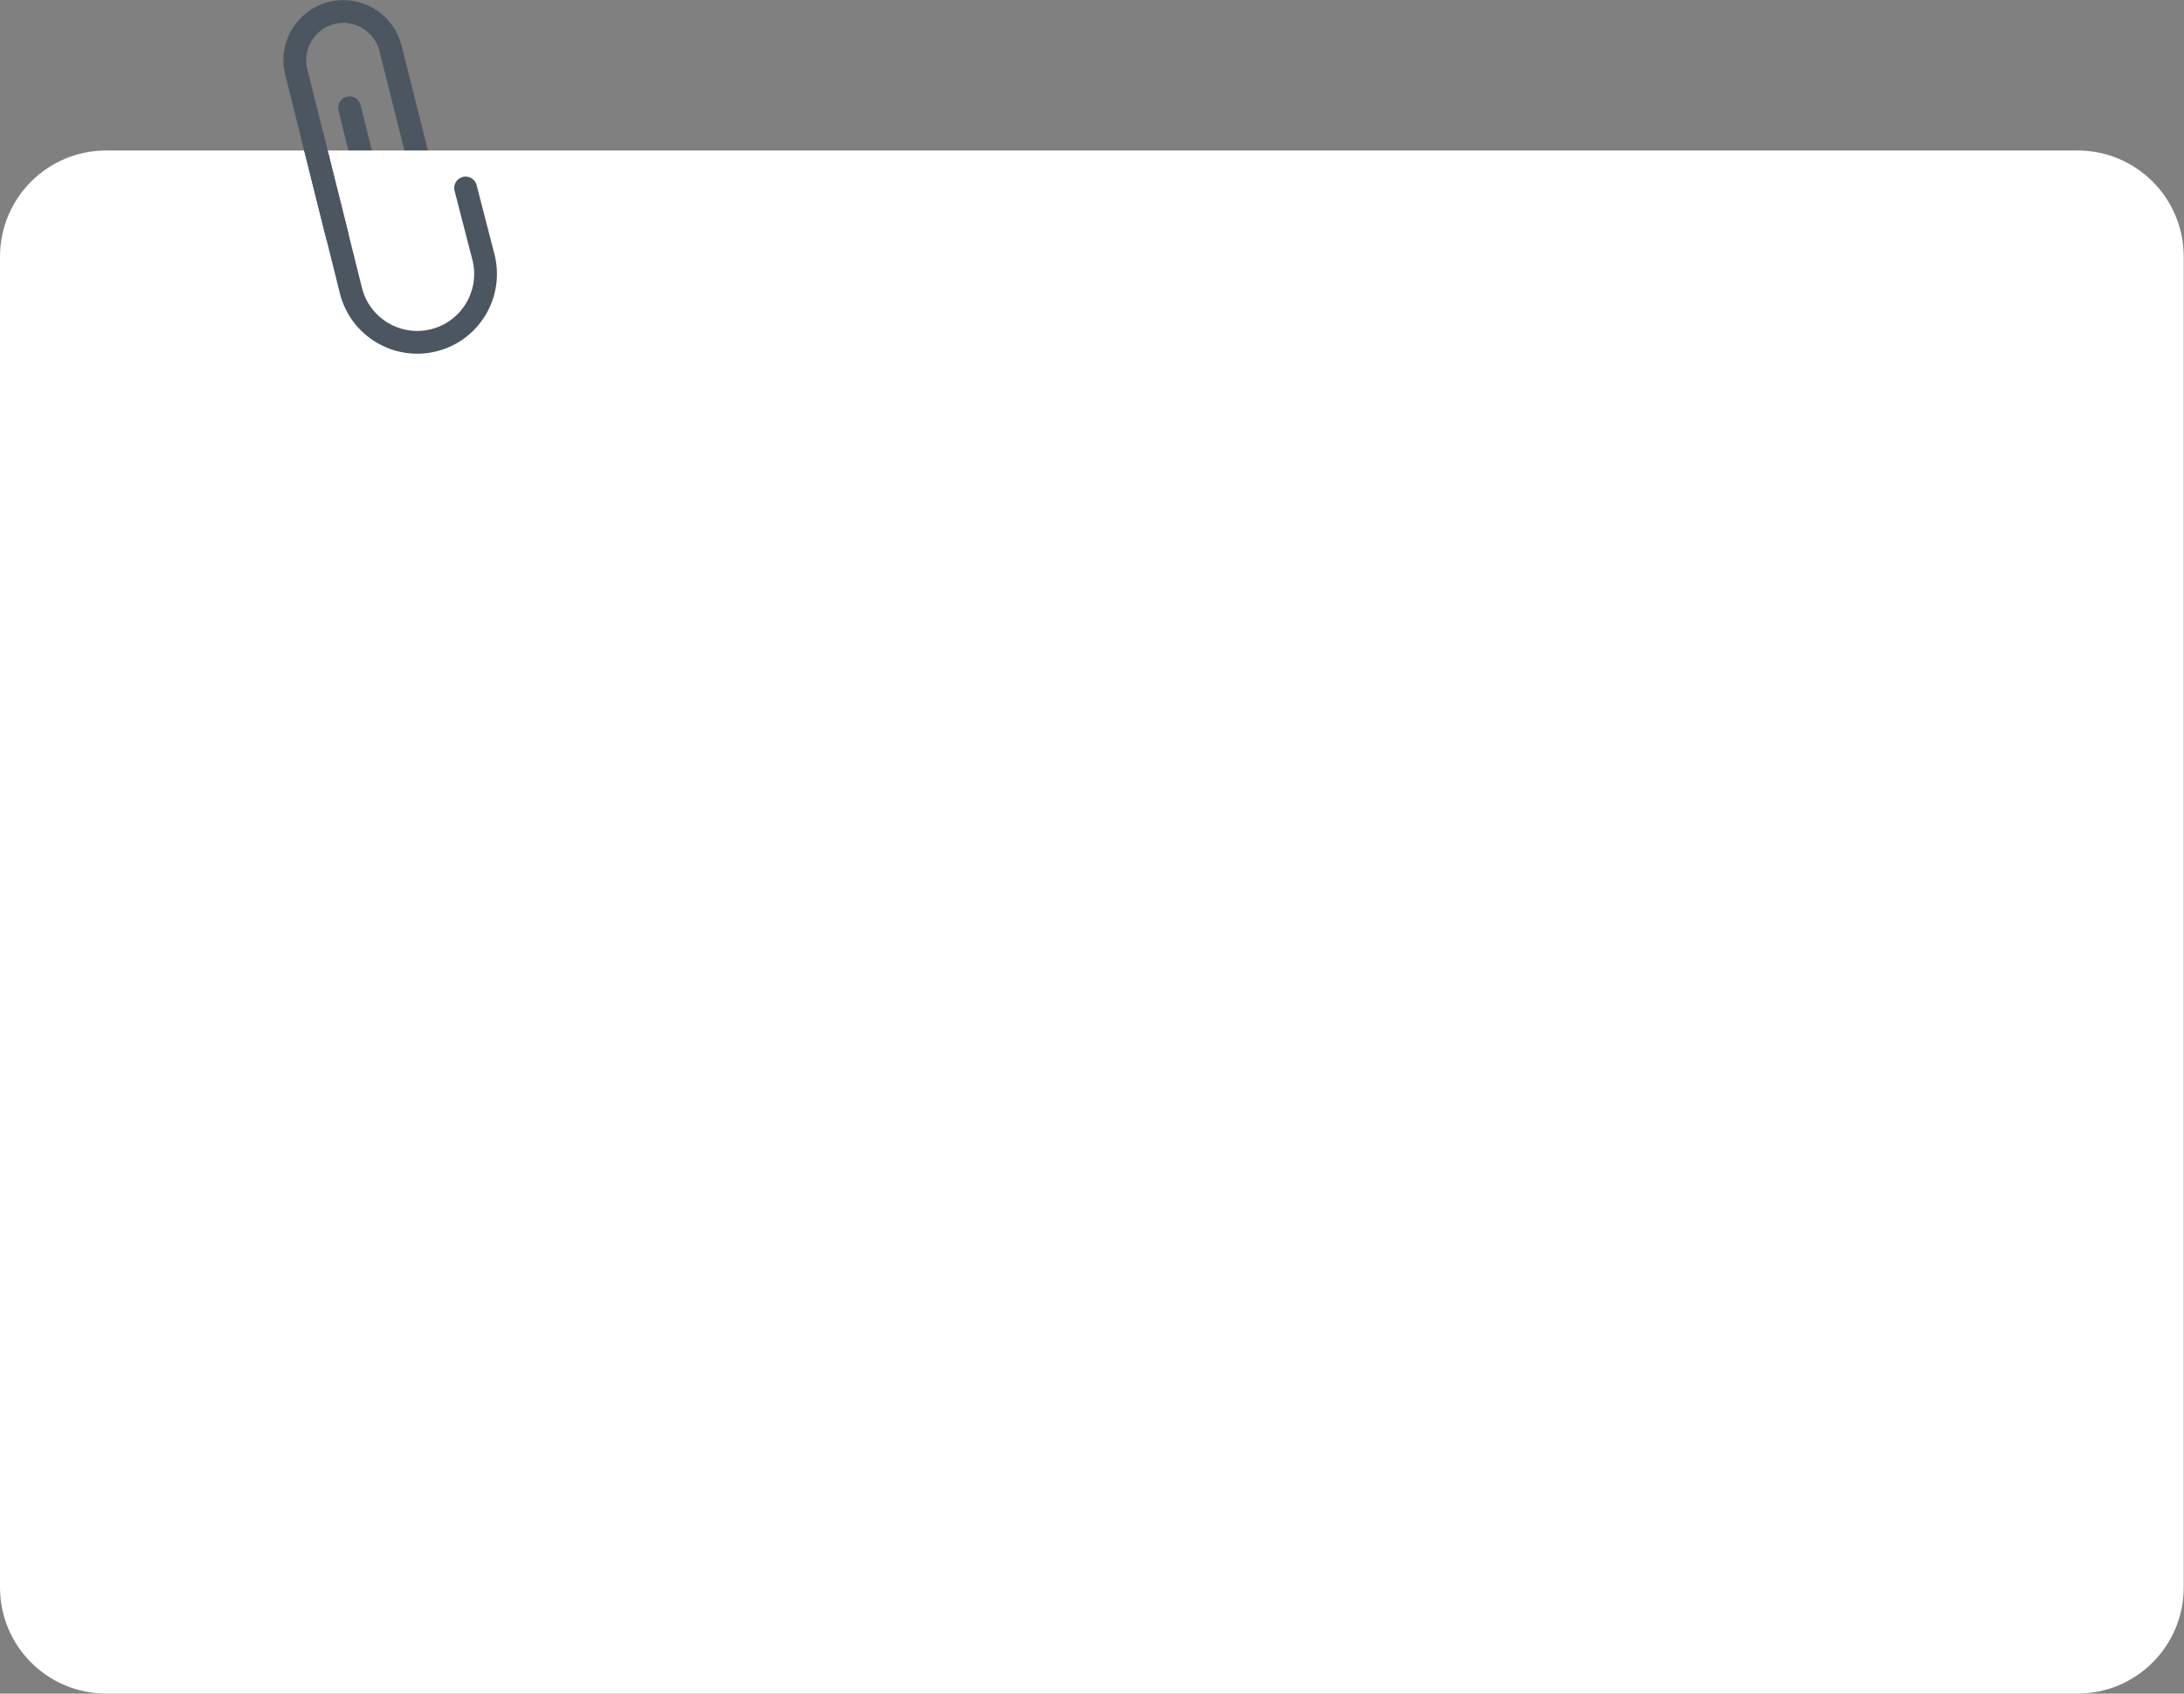 <?xml version="1.0" encoding="utf-8"?>
<!-- Generator: Adobe Illustrator 25.0.0, SVG Export Plug-In . SVG Version: 6.00 Build 0)  -->
<svg version="1.1" id="Layer_1" xmlns="http://www.w3.org/2000/svg" xmlns:xlink="http://www.w3.org/1999/xlink" x="0px" y="0px"
	 viewBox="0 0 767.3 595" style="enable-background:new 0 0 767.3 595;" xml:space="preserve">
<rect x="0" y="0" width="767.3" height="595" fill="#808080" stroke="none"/>
<style type="text/css">
	.st0{fill:none;stroke:#4C5660;stroke-width:8;stroke-linecap:round;stroke-miterlimit:10;}
	.st1{fill:#FFFFFF;}
	.st2{fill:none;stroke:#B3B3B3;stroke-width:8;stroke-miterlimit:10;}
</style>
<g id="Group_303" transform="translate(0 3.969)">
	<line id="Line_103" class="st0" x1="143.6" y1="38.4" x2="151.3" y2="69.3"/>
	<path id="Path_459" class="st0" d="M150.3,65.3l1.8,7.3c1.3,5.1-1.8,10.3-6.9,11.6c0,0,0,0,0,0l0,0c-5.1,1.3-10.3-1.8-11.6-6.9
		l-1.8-7.3l-9-36.1"/>
	<path id="Rectangle_27" class="st1" d="M37.3,48.9h692.6c20.6,0,37.3,16.7,37.3,37.3v467.5c0,20.6-16.7,37.3-37.3,37.3H37.3
		C16.7,591,0,574.3,0,553.7V86.2C0,65.6,16.7,48.9,37.3,48.9z"/>
	<path id="Path_460" class="st2" d="M158.9,0"/>
	<g id="Group_302" transform="translate(103.578 0.076)">
		<path id="Path_461" class="st0" d="M14.9,78.8L0.5,21.2C-1.8,12.1,3.8,2.8,12.9,0.5c0,0,0,0,0,0l0,0c9.1-2.3,18.4,3.3,20.7,12.4
			c0,0,0,0,0,0L40,38.3"/>
		<path id="Path_462" class="st0" d="M6.2,43.9L19.7,98c3.2,12.9,16.3,20.7,29.1,17.5l0,0c12.9-3.2,20.7-16.3,17.5-29.1L60,62"/>
	</g>
</g>
</svg>
